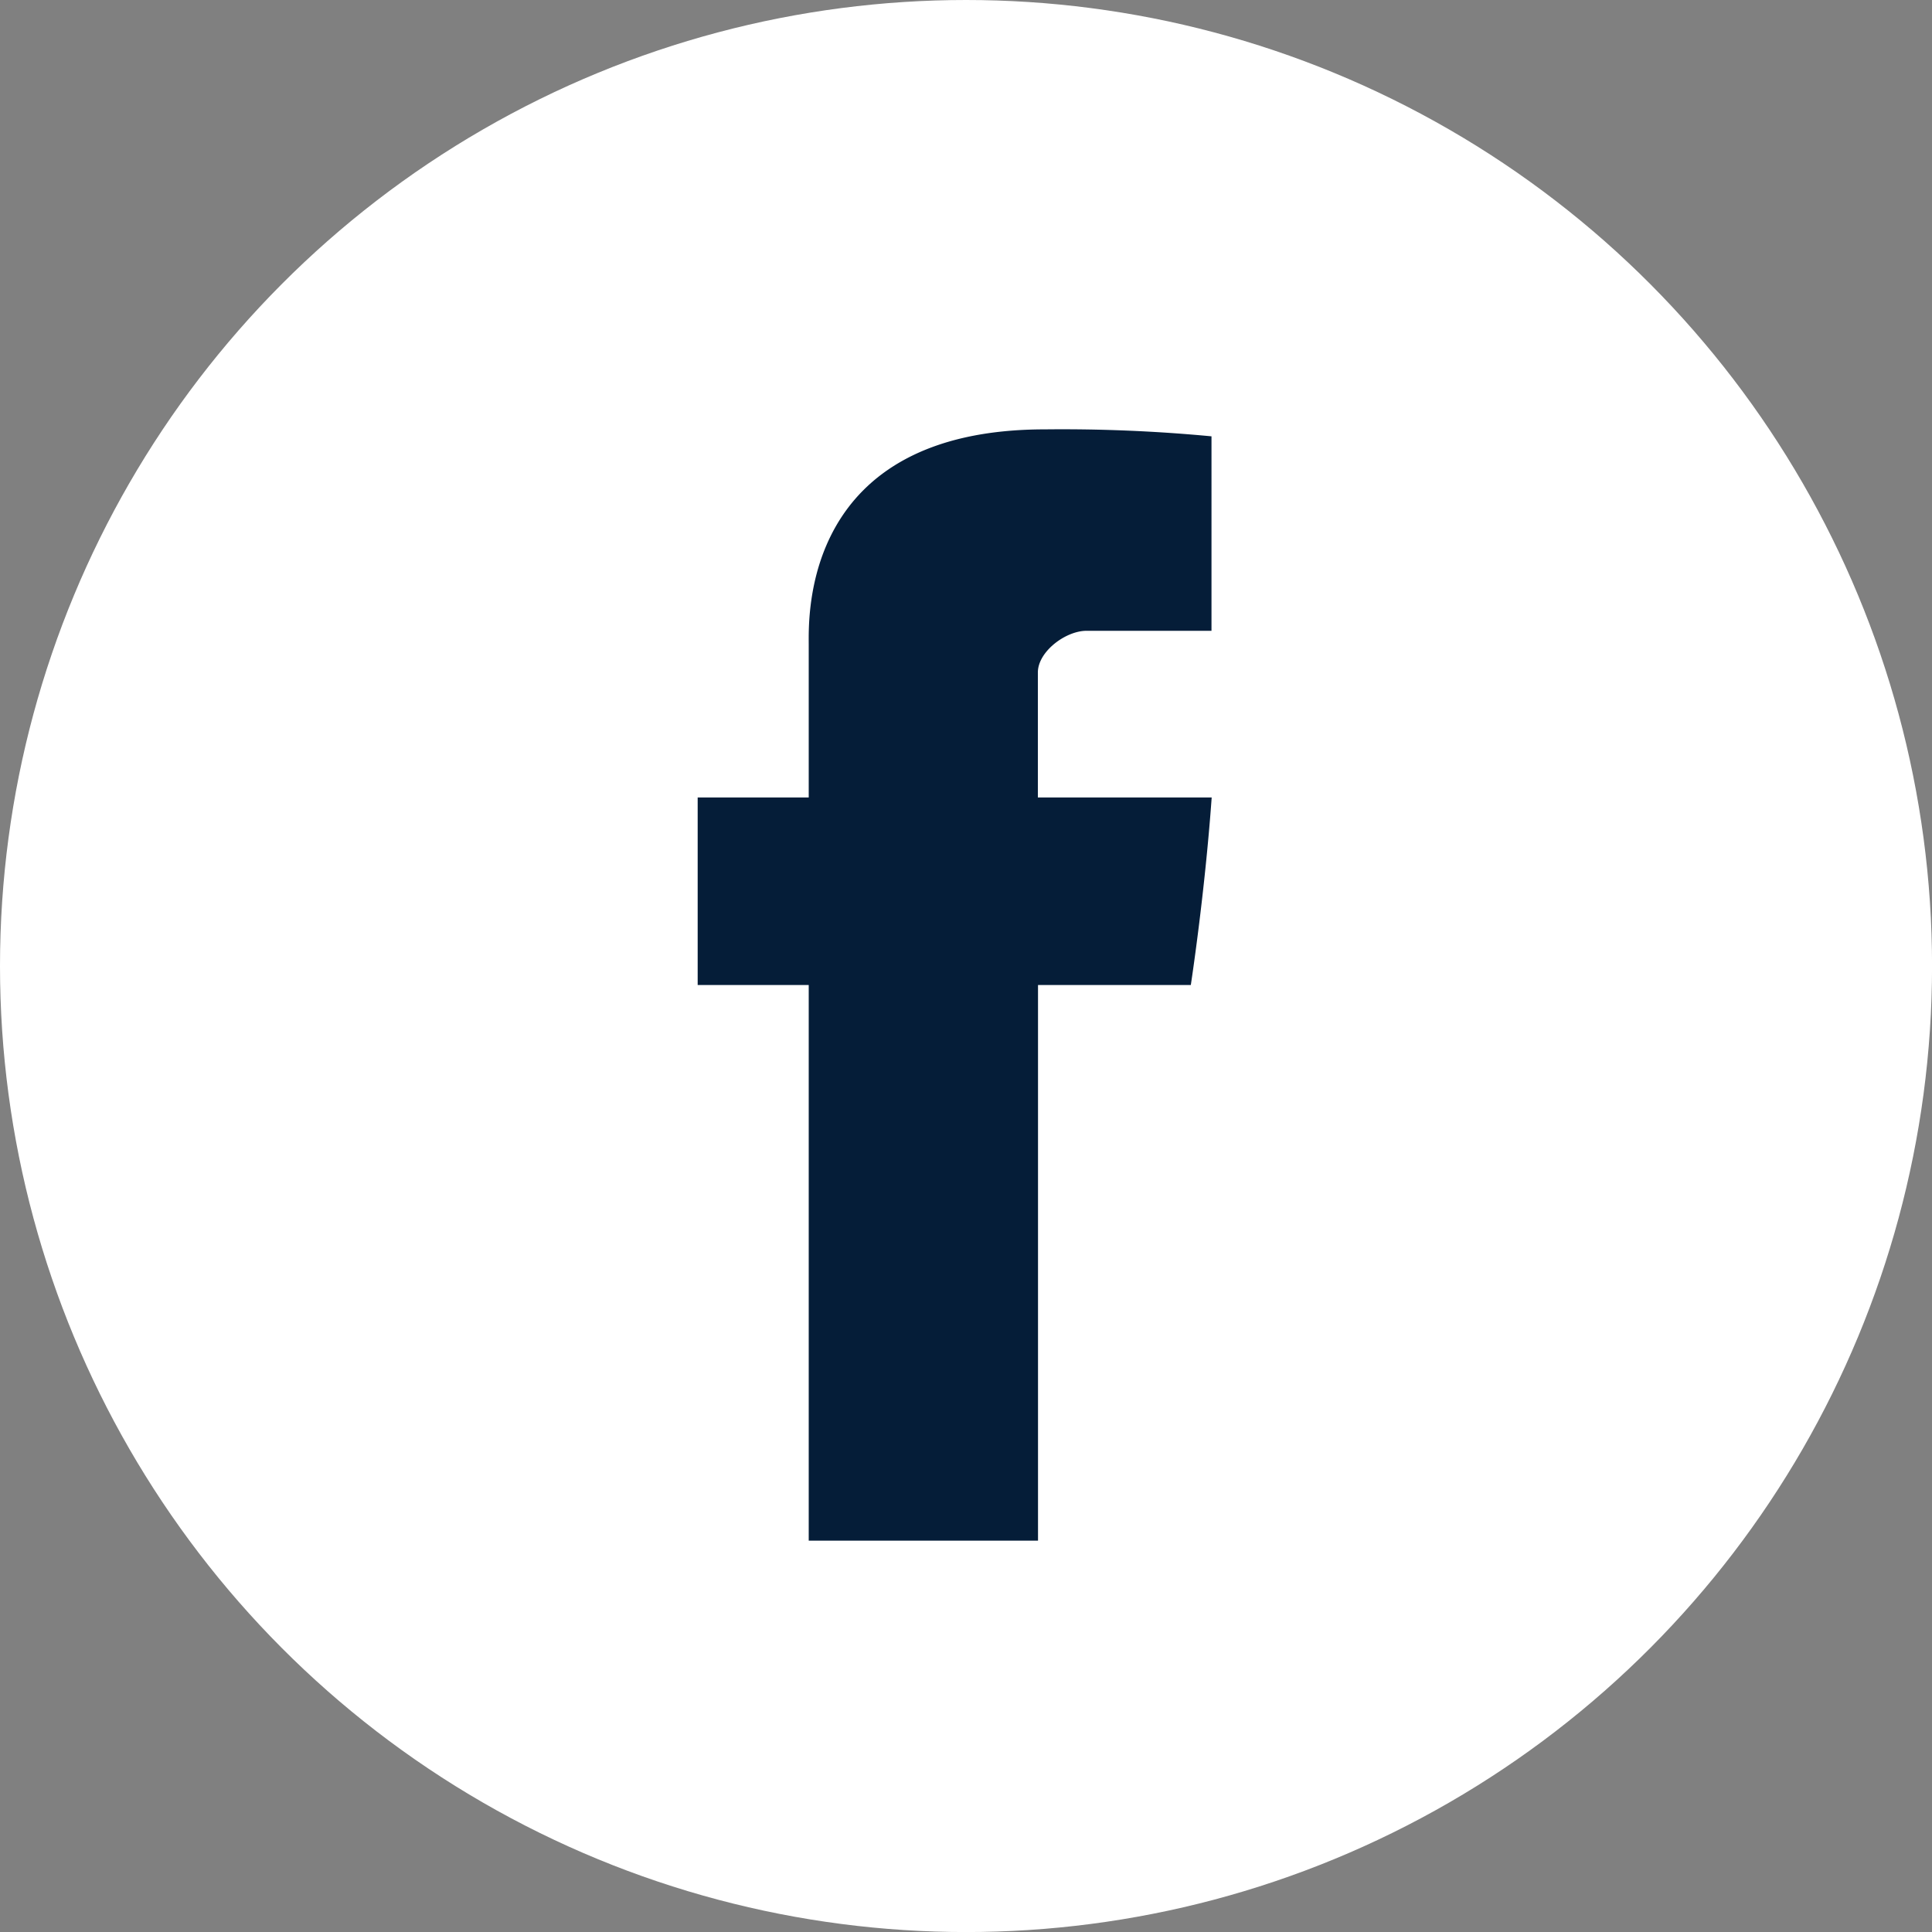<svg xmlns="http://www.w3.org/2000/svg" viewBox="3021.492 750 40.015 40.015">
  <rect x="3021.492" y="750" width="40.015" height="40.015" fill="#808080" stroke="none"/>
  <defs>
    <style>
      .cls-1 {
        fill: #fff;
      }

      .cls-2 {
        fill: #051d38;
      }
    </style>
  </defs>
  <g id="Group_403" data-name="Group 403" transform="translate(2841 -2861)">
    <circle id="Ellipse_66" data-name="Ellipse 66" class="cls-1" cx="20.008" cy="20.008" r="20.008" transform="translate(180.492 3611)"/>
    <path id="Facebook_1_" class="cls-2" d="M2.3,4.459V7.624H0v3.884H2.3V23.017H7.049V11.508h3.165s.288-1.87.432-3.884h-3.6V5.035c0-.432.575-.863,1.007-.863h2.589V.144A32.725,32.725,0,0,0,7.193,0C2.158,0,2.3,3.884,2.3,4.459Z" transform="translate(194.942 3619.893)"/>
  </g>
</svg>
